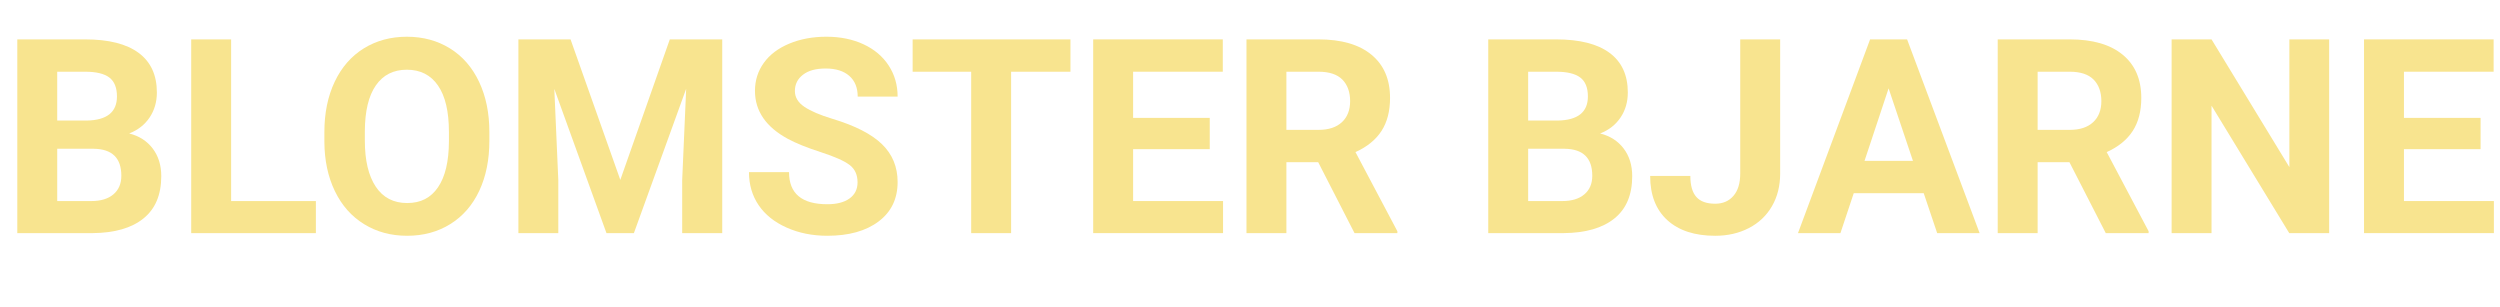 <?xml version="1.0" encoding="UTF-8"?><svg id="Layer_2" xmlns="http://www.w3.org/2000/svg" width="2293.58" height="281.62" viewBox="0 0 2293.58 281.62"><defs><style>.cls-1{fill:#f8e48f;}</style></defs><g id="Layer_1-2"><g><path class="cls-1" d="M15.87,213.87V36.13h62.26c21.56,0,37.92,4.13,49.07,12.39,11.15,8.26,16.72,20.37,16.72,36.32,0,8.71-2.24,16.38-6.71,23.01-4.48,6.63-10.7,11.5-18.68,14.59,9.11,2.28,16.3,6.88,21.55,13.79,5.25,6.92,7.87,15.38,7.87,25.39,0,17.09-5.45,30.03-16.36,38.82-10.91,8.79-26.45,13.27-46.63,13.43H15.87ZM52.49,110.6h27.1c18.47-.32,27.71-7.69,27.71-22.1,0-8.06-2.34-13.85-7.02-17.39-4.68-3.54-12.07-5.31-22.16-5.31h-25.63v44.8Zm0,25.88v47.97h31.37c8.62,0,15.36-2.05,20.2-6.16,4.84-4.11,7.26-9.79,7.26-17.03,0-16.28-8.42-24.54-25.27-24.78H52.49Z"/><path class="cls-1" d="M212.04,184.45h77.76v29.42h-114.38V36.13h36.62V184.45Z"/><path class="cls-1" d="M448.97,129.03c0,17.5-3.09,32.84-9.28,46.02-6.19,13.18-15.04,23.36-26.55,30.52-11.52,7.16-24.72,10.74-39.61,10.74s-27.87-3.54-39.43-10.62c-11.56-7.08-20.51-17.19-26.86-30.33-6.35-13.14-9.56-28.26-9.64-45.35v-8.79c0-17.5,3.15-32.9,9.46-46.2,6.31-13.31,15.22-23.52,26.73-30.64,11.52-7.12,24.68-10.68,39.49-10.68s27.97,3.56,39.49,10.68c11.51,7.12,20.43,17.33,26.73,30.64s9.46,28.67,9.46,46.08v7.93Zm-37.11-8.06c0-18.63-3.34-32.79-10.01-42.48-6.67-9.68-16.2-14.53-28.56-14.53s-21.77,4.78-28.44,14.34c-6.67,9.56-10.05,23.58-10.13,42.05v8.67c0,18.15,3.34,32.23,10.01,42.24,6.67,10.01,16.28,15.02,28.81,15.02s21.73-4.82,28.32-14.47,9.93-23.7,10.01-42.17v-8.67Z"/><path class="cls-1" d="M523.44,36.13l45.65,128.91,45.41-128.91h48.1V213.87h-36.74v-48.58l3.66-83.86-47.97,132.45h-25.15l-47.85-132.32,3.66,83.74v48.58h-36.62V36.13h47.85Z"/><path class="cls-1" d="M786.74,167.24c0-6.92-2.44-12.23-7.32-15.93-4.88-3.7-13.67-7.61-26.37-11.72-12.7-4.11-22.75-8.16-30.15-12.15-20.18-10.9-30.27-25.59-30.27-44.07,0-9.6,2.71-18.17,8.12-25.7,5.41-7.53,13.18-13.41,23.32-17.64,10.13-4.23,21.5-6.35,34.12-6.35s24.01,2.3,33.94,6.9c9.93,4.6,17.64,11.09,23.13,19.47,5.49,8.38,8.24,17.9,8.24,28.56h-36.62c0-8.14-2.56-14.47-7.69-18.98s-12.33-6.78-21.61-6.78-15.91,1.89-20.87,5.68c-4.96,3.78-7.45,8.77-7.45,14.95,0,5.78,2.91,10.62,8.73,14.53,5.82,3.91,14.38,7.57,25.7,10.99,20.83,6.27,36.01,14.04,45.53,23.32s14.28,20.83,14.28,34.67c0,15.38-5.82,27.45-17.46,36.19-11.64,8.75-27.3,13.12-47,13.12-13.67,0-26.12-2.5-37.35-7.51s-19.8-11.86-25.7-20.57c-5.9-8.71-8.85-18.8-8.85-30.27h36.74c0,19.61,11.72,29.42,35.16,29.42,8.71,0,15.5-1.77,20.39-5.31s7.32-8.48,7.32-14.83Z"/><path class="cls-1" d="M982.06,65.79h-54.44V213.87h-36.62V65.79h-53.71v-29.66h144.78v29.66Z"/><path class="cls-1" d="M1109.86,136.84h-70.31v47.61h82.52v29.42h-119.14V36.13h118.9v29.66h-82.28v42.36h70.31v28.69Z"/><path class="cls-1" d="M1209.35,148.8h-29.17v65.06h-36.62V36.13h66.04c21,0,37.19,4.68,48.58,14.04,11.39,9.36,17.09,22.58,17.09,39.67,0,12.13-2.62,22.24-7.87,30.33-5.25,8.1-13.2,14.55-23.86,19.35l38.45,72.63v1.71h-39.31l-33.33-65.06Zm-29.17-29.66h29.54c9.2,0,16.32-2.34,21.36-7.02,5.04-4.68,7.57-11.13,7.57-19.35s-2.38-14.97-7.14-19.78c-4.76-4.8-12.07-7.2-21.91-7.2h-29.42v53.35Z"/><path class="cls-1" d="M1365.36,213.87V36.13h62.26c21.56,0,37.92,4.13,49.07,12.39,11.15,8.26,16.72,20.37,16.72,36.32,0,8.71-2.24,16.38-6.71,23.01-4.48,6.63-10.7,11.5-18.68,14.59,9.11,2.28,16.3,6.88,21.55,13.79,5.25,6.92,7.87,15.38,7.87,25.39,0,17.09-5.45,30.03-16.36,38.82-10.91,8.79-26.45,13.27-46.63,13.43h-69.09Zm36.62-103.27h27.1c18.47-.32,27.71-7.69,27.71-22.1,0-8.06-2.34-13.85-7.02-17.39-4.68-3.54-12.07-5.31-22.16-5.31h-25.63v44.8Zm0,25.88v47.97h31.37c8.62,0,15.36-2.05,20.2-6.16,4.84-4.11,7.26-9.79,7.26-17.03,0-16.28-8.42-24.54-25.27-24.78h-33.57Z"/><path class="cls-1" d="M1596.56,36.13h36.62v123.05c0,11.31-2.5,21.3-7.51,29.97-5.01,8.67-12.07,15.36-21.18,20.08-9.12,4.72-19.41,7.08-30.88,7.08-18.8,0-33.45-4.78-43.95-14.34-10.5-9.56-15.75-23.09-15.75-40.59h36.87c0,8.71,1.83,15.14,5.49,19.29s9.44,6.22,17.33,6.22c7,0,12.57-2.4,16.72-7.2,4.15-4.8,6.23-11.64,6.23-20.51V36.13Z"/><path class="cls-1" d="M1764.89,177.25h-64.21l-12.21,36.62h-38.94l66.16-177.73h33.94l66.53,177.73h-38.94l-12.33-36.62Zm-54.32-29.66h44.43l-22.34-66.53-22.09,66.53Z"/><path class="cls-1" d="M1898.56,148.8h-29.17v65.06h-36.62V36.13h66.04c21,0,37.19,4.68,48.58,14.04,11.39,9.36,17.09,22.58,17.09,39.67,0,12.13-2.62,22.24-7.87,30.33-5.25,8.1-13.2,14.55-23.86,19.35l38.45,72.63v1.71h-39.31l-33.33-65.06Zm-29.17-29.66h29.54c9.2,0,16.32-2.34,21.36-7.02,5.04-4.68,7.57-11.13,7.57-19.35s-2.38-14.97-7.14-19.78c-4.76-4.8-12.07-7.2-21.91-7.2h-29.42v53.35Z"/><path class="cls-1" d="M2136.84,213.87h-36.62l-71.29-116.94v116.94h-36.62V36.13h36.62l71.41,117.19V36.13h36.5V213.87Z"/><path class="cls-1" d="M2275.76,136.84h-70.31v47.61h82.52v29.42h-119.14V36.13h118.9v29.66h-82.28v42.36h70.31v28.69Z"/></g></g></svg>